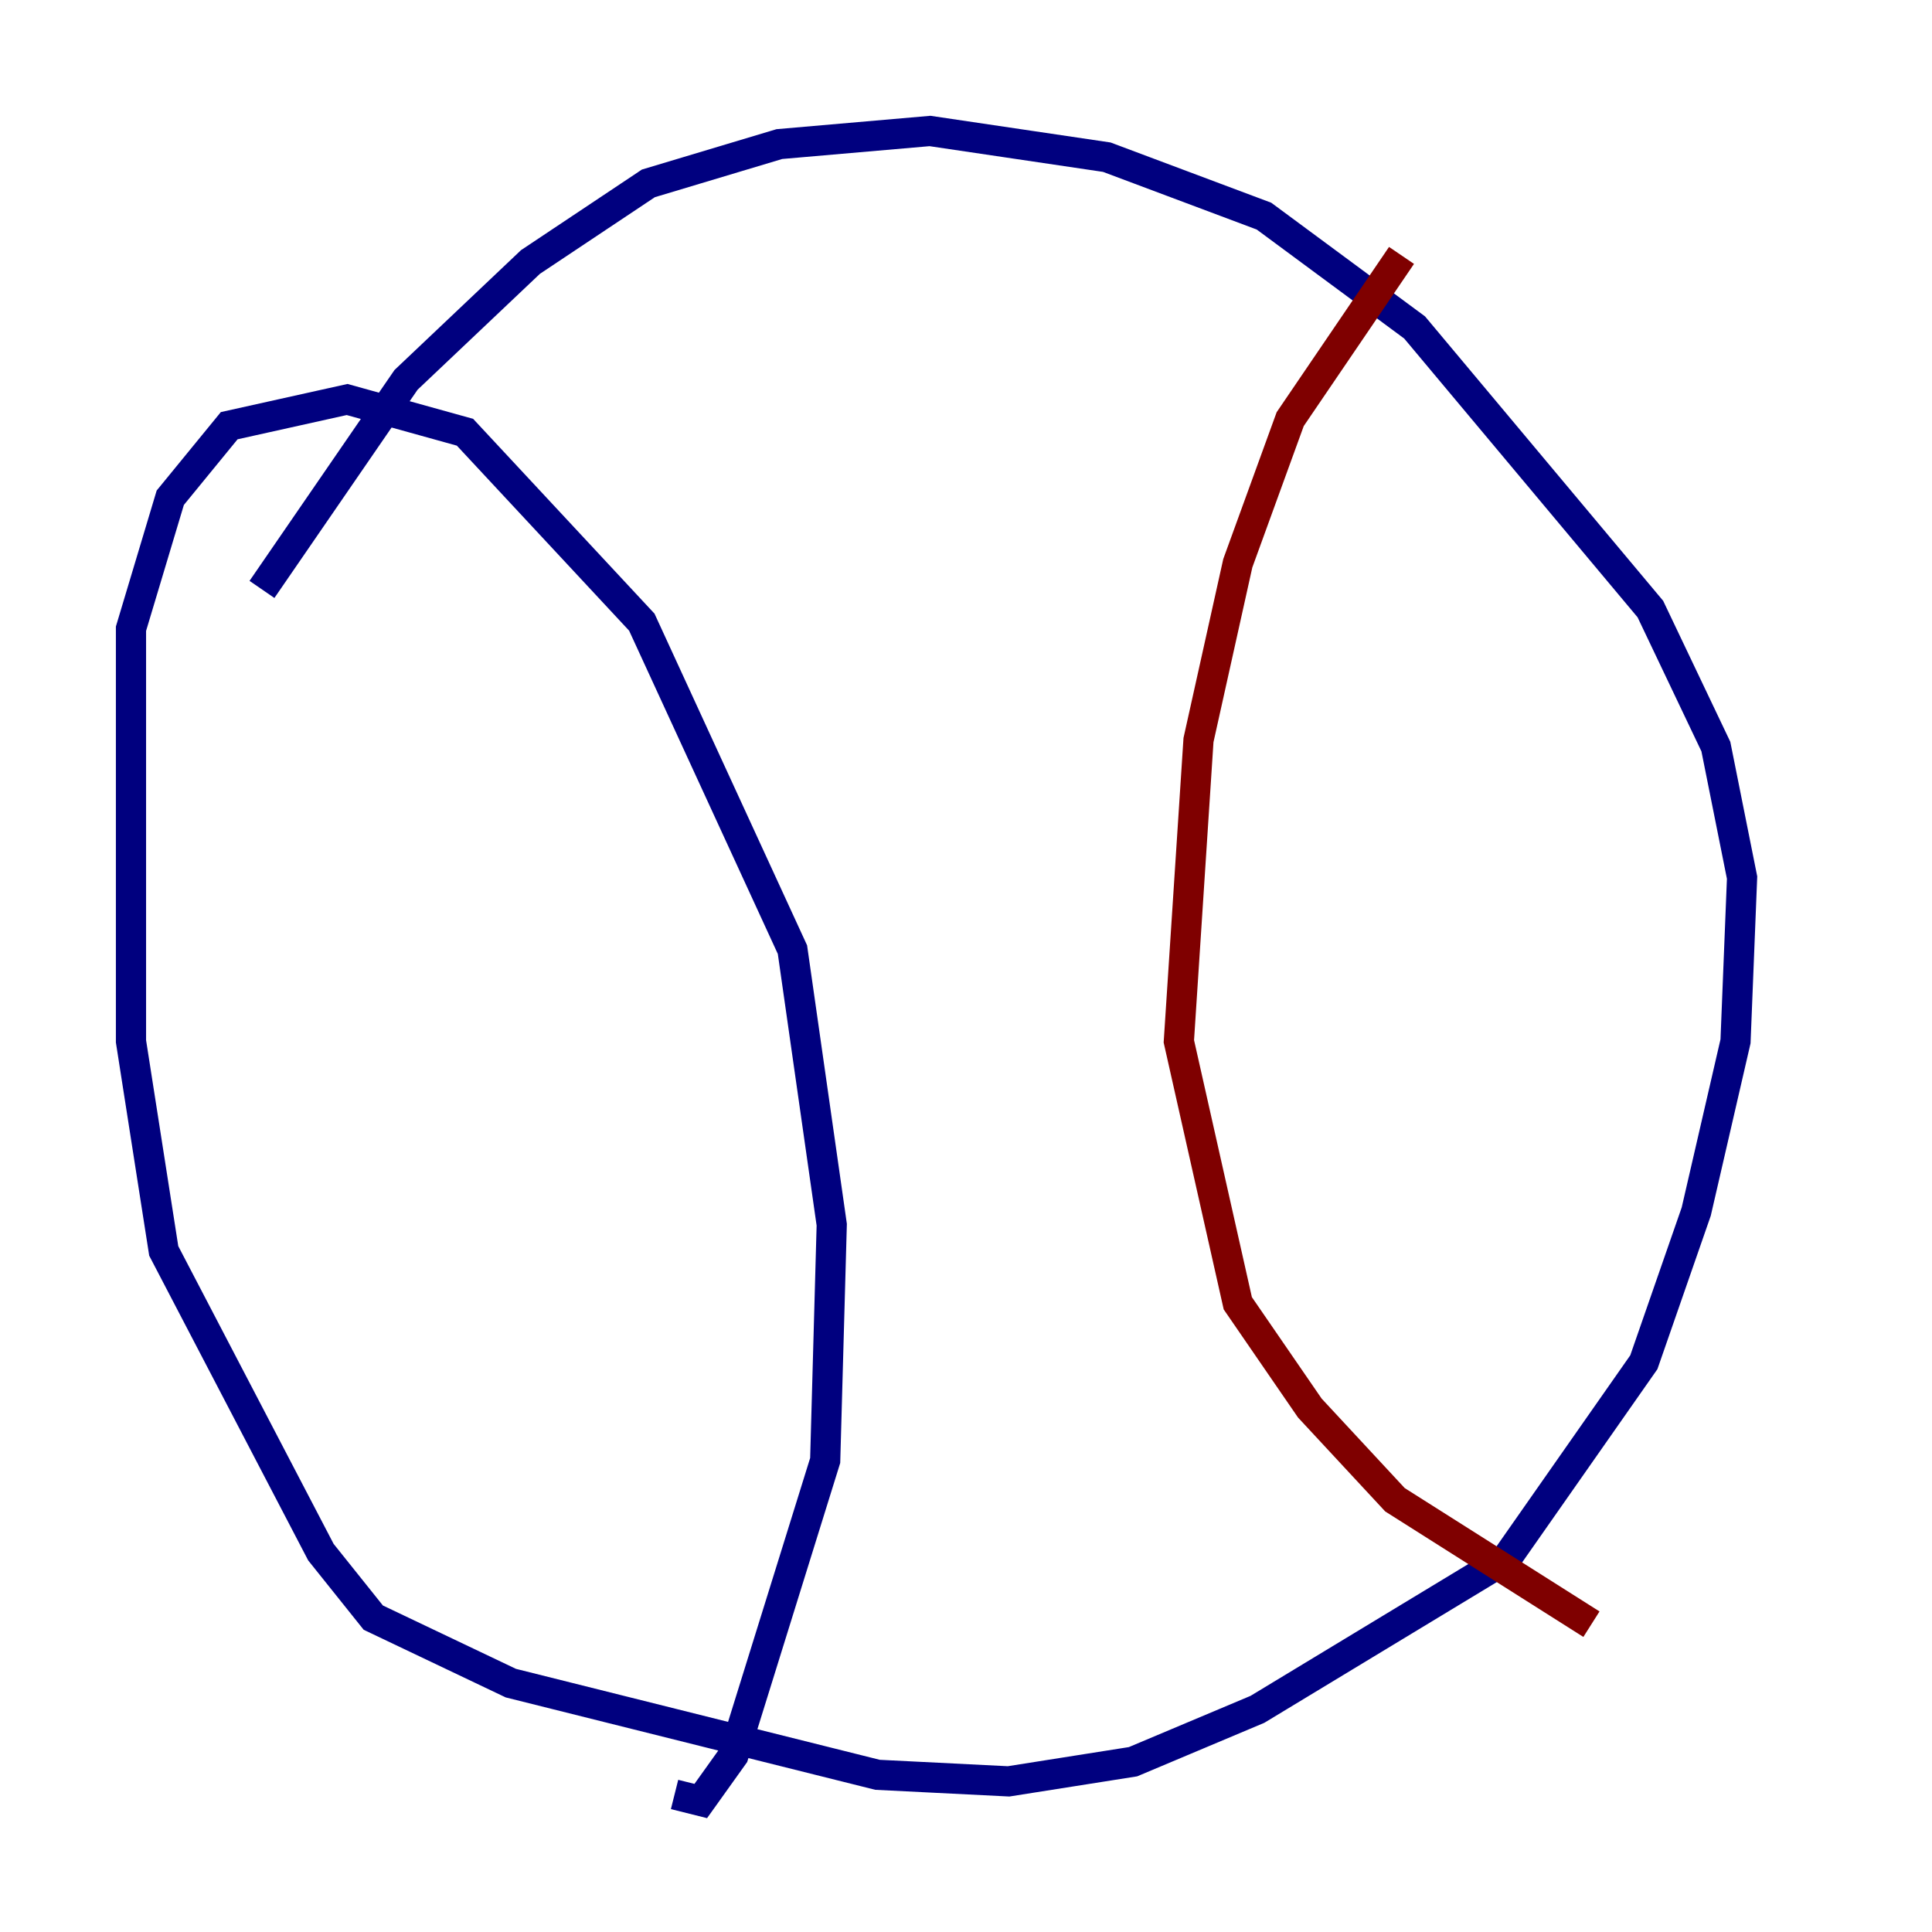 <?xml version="1.0" encoding="utf-8" ?>
<svg baseProfile="tiny" height="128" version="1.2" viewBox="0,0,128,128" width="128" xmlns="http://www.w3.org/2000/svg" xmlns:ev="http://www.w3.org/2001/xml-events" xmlns:xlink="http://www.w3.org/1999/xlink"><defs /><polyline fill="none" points="17.356,39.051 26.902,25.166 35.146,17.356 42.956,12.149 51.634,9.546 61.614,8.678 73.329,10.414 83.742,14.319 93.722,21.695 109.342,40.352 113.681,49.464 115.417,58.142 114.983,68.99 112.38,80.271 108.909,90.251 99.797,103.268 83.308,113.248 75.064,116.719 66.82,118.02 58.142,117.586 33.844,111.512 24.732,107.173 21.261,102.834 10.848,82.875 8.678,68.99 8.678,41.654 11.281,32.976 15.186,28.203 22.997,26.468 30.807,28.637 42.522,41.22 52.502,62.915 55.105,81.139 54.671,96.759 48.597,116.285 46.427,119.322 44.691,118.888" stroke="#00007f" stroke-width="2" /><polyline fill="none" points="92.854,16.922 85.478,27.77 82.007,37.315 79.403,49.031 78.102,68.99 82.007,86.346 86.78,93.288 92.42,99.363 105.437,107.607" stroke="#7f0000" stroke-width="2" /></svg>